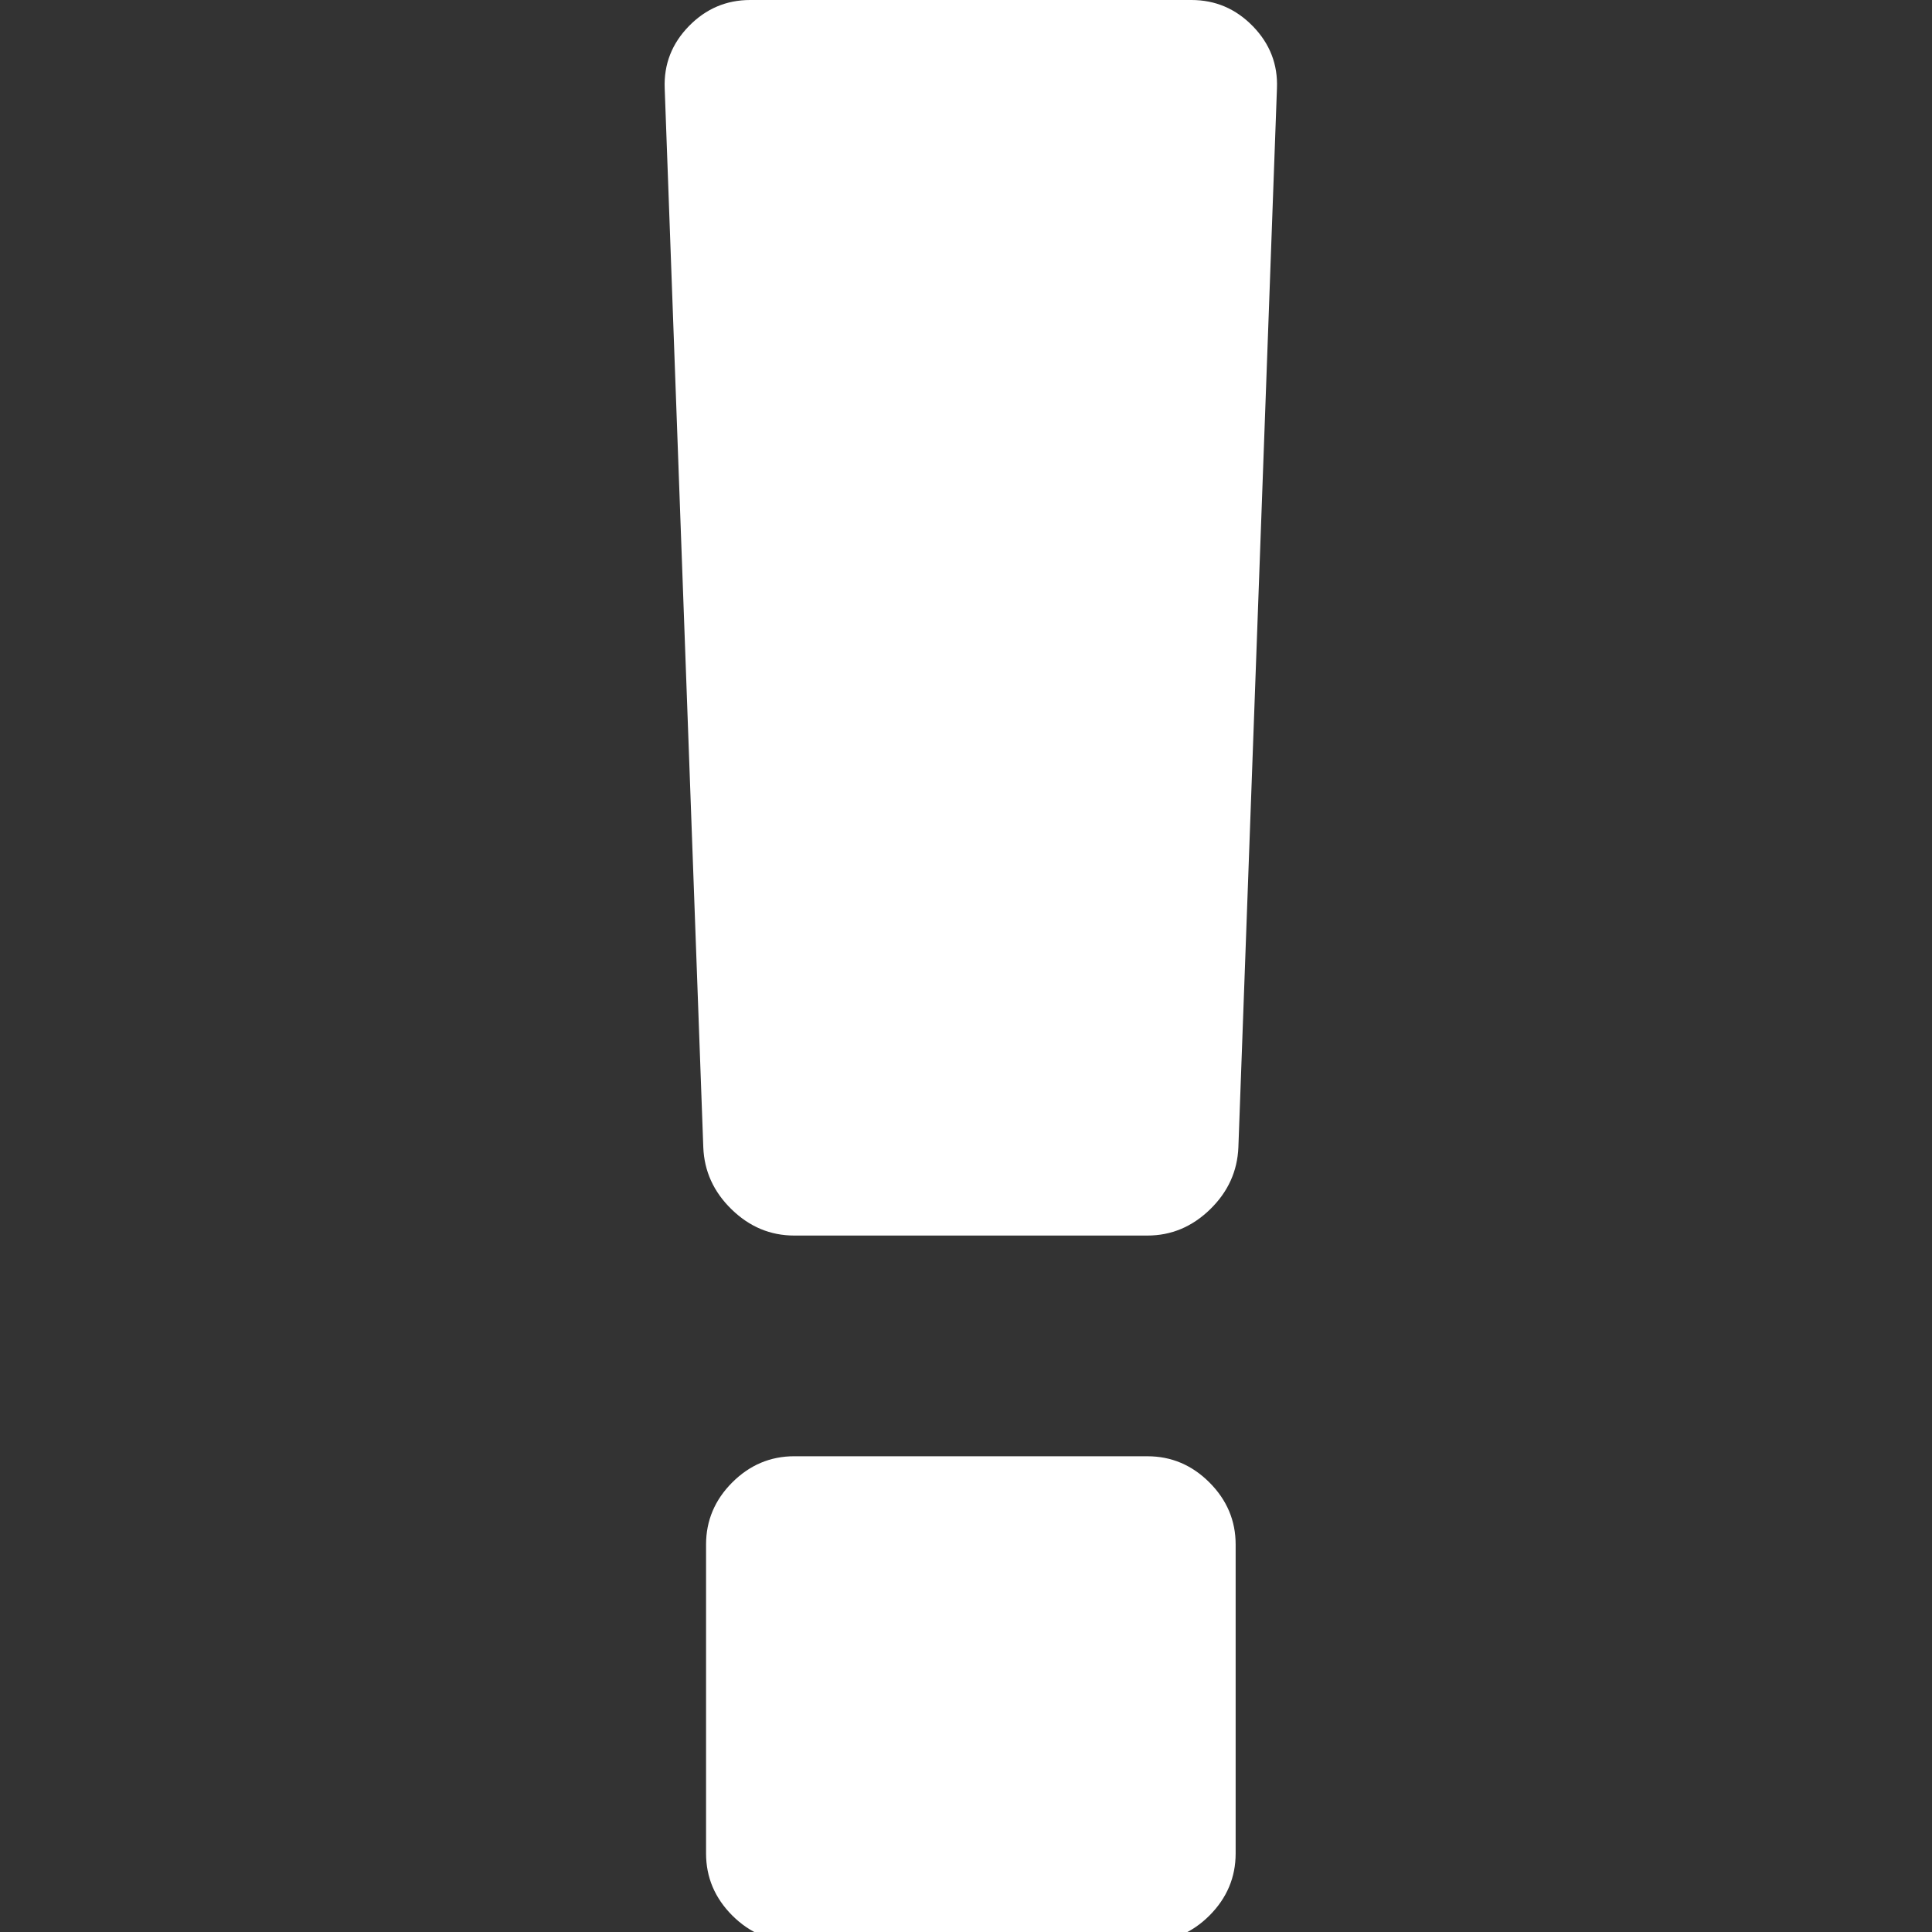 <svg xmlns="http://www.w3.org/2000/svg" width="400" height="400">
  <rect width="100%" height="100%" fill="#333333" stroke="none"/>
  <path fill="#ffffff" d="M237.543 301.5h-73.09c-4.95 0-9.234 1.81-12.852 5.424-3.61 3.617-5.42 7.897-5.42 12.847v63.96c0 4.95 1.81 9.23 5.43 12.857 3.62 3.61 7.9 5.42 12.85 5.42h73.098c4.94 0 9.227-1.81 12.848-5.42 3.61-3.62 5.42-7.905 5.42-12.854v-63.96c0-4.947-1.812-9.227-5.426-12.845-3.617-3.617-7.9-5.425-12.847-5.425zm21.84-296.076C255.863 1.812 251.628 0 246.676 0h-91.36c-4.947 0-9.18 1.812-12.702 5.424-3.52 3.617-5.186 7.902-4.996 12.85l7.992 219.265c.19 4.94 2.14 9.23 5.852 12.84 3.71 3.62 8.04 5.43 12.99 5.43h73.098c4.942 0 9.27-1.81 12.99-5.43 3.71-3.61 5.654-7.9 5.853-12.85l7.987-219.26c.198-4.948-1.475-9.23-4.997-12.85z"/>
</svg>